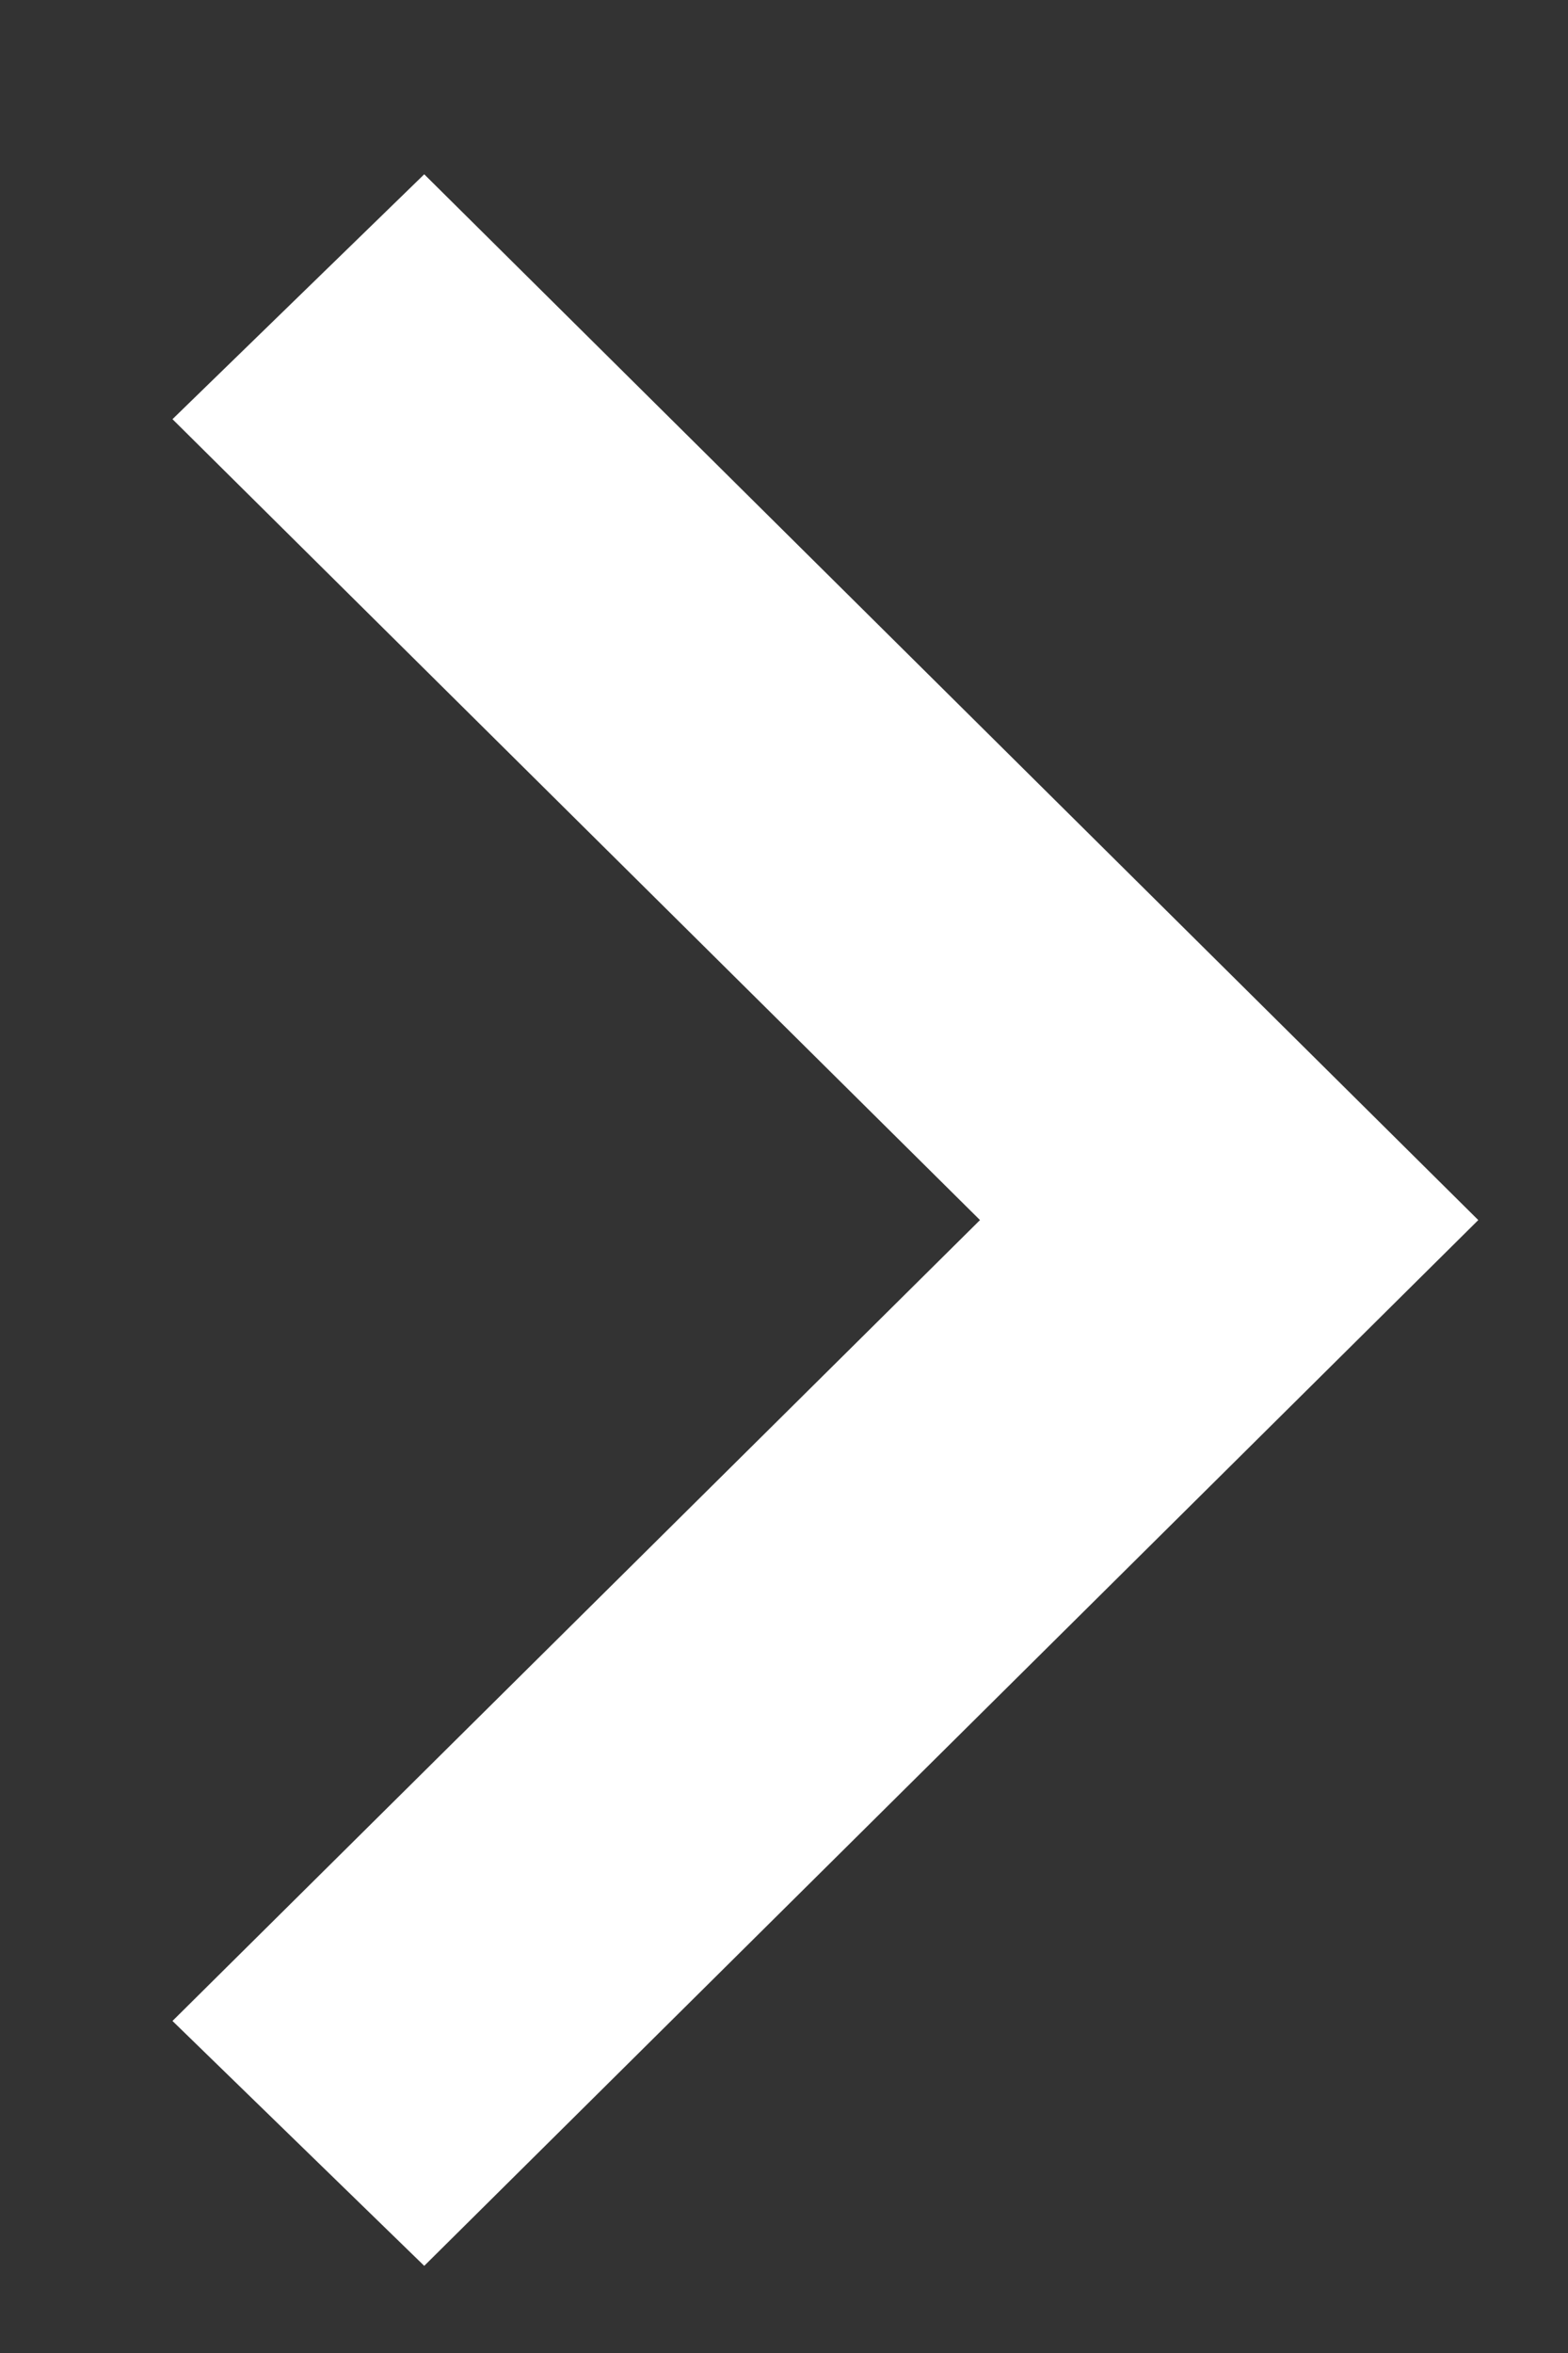 <svg xmlns="http://www.w3.org/2000/svg" viewBox="0 0 18 27" width="18" height="27">
	<rect x="0" y="0" width="18" height="27" fill="#333333" stroke="none"/>
	<defs>
		<clipPath clipPathUnits="userSpaceOnUse" id="cp1">
			<path d="M-1056 -517L310 -517L310 1612L-1056 1612Z" />
		</clipPath>
	</defs>
	<style>
		tspan { white-space:pre }
		.shp0 { fill: #ffffff } 
	</style>
	<g id="product-deails" clip-path="url(#cp1)">
		<g id="product-deails">
			<g id="body">
				<g id="products-details">
					<g id="btn">
						<path id="arrow" class="shp0" d="M4.87 26L16.97 14L4.87 2L1.98 4.81L11.25 14L1.98 23.19L4.87 26Z" />
					</g>
				</g>
			</g>
		</g>
	</g>
</svg>